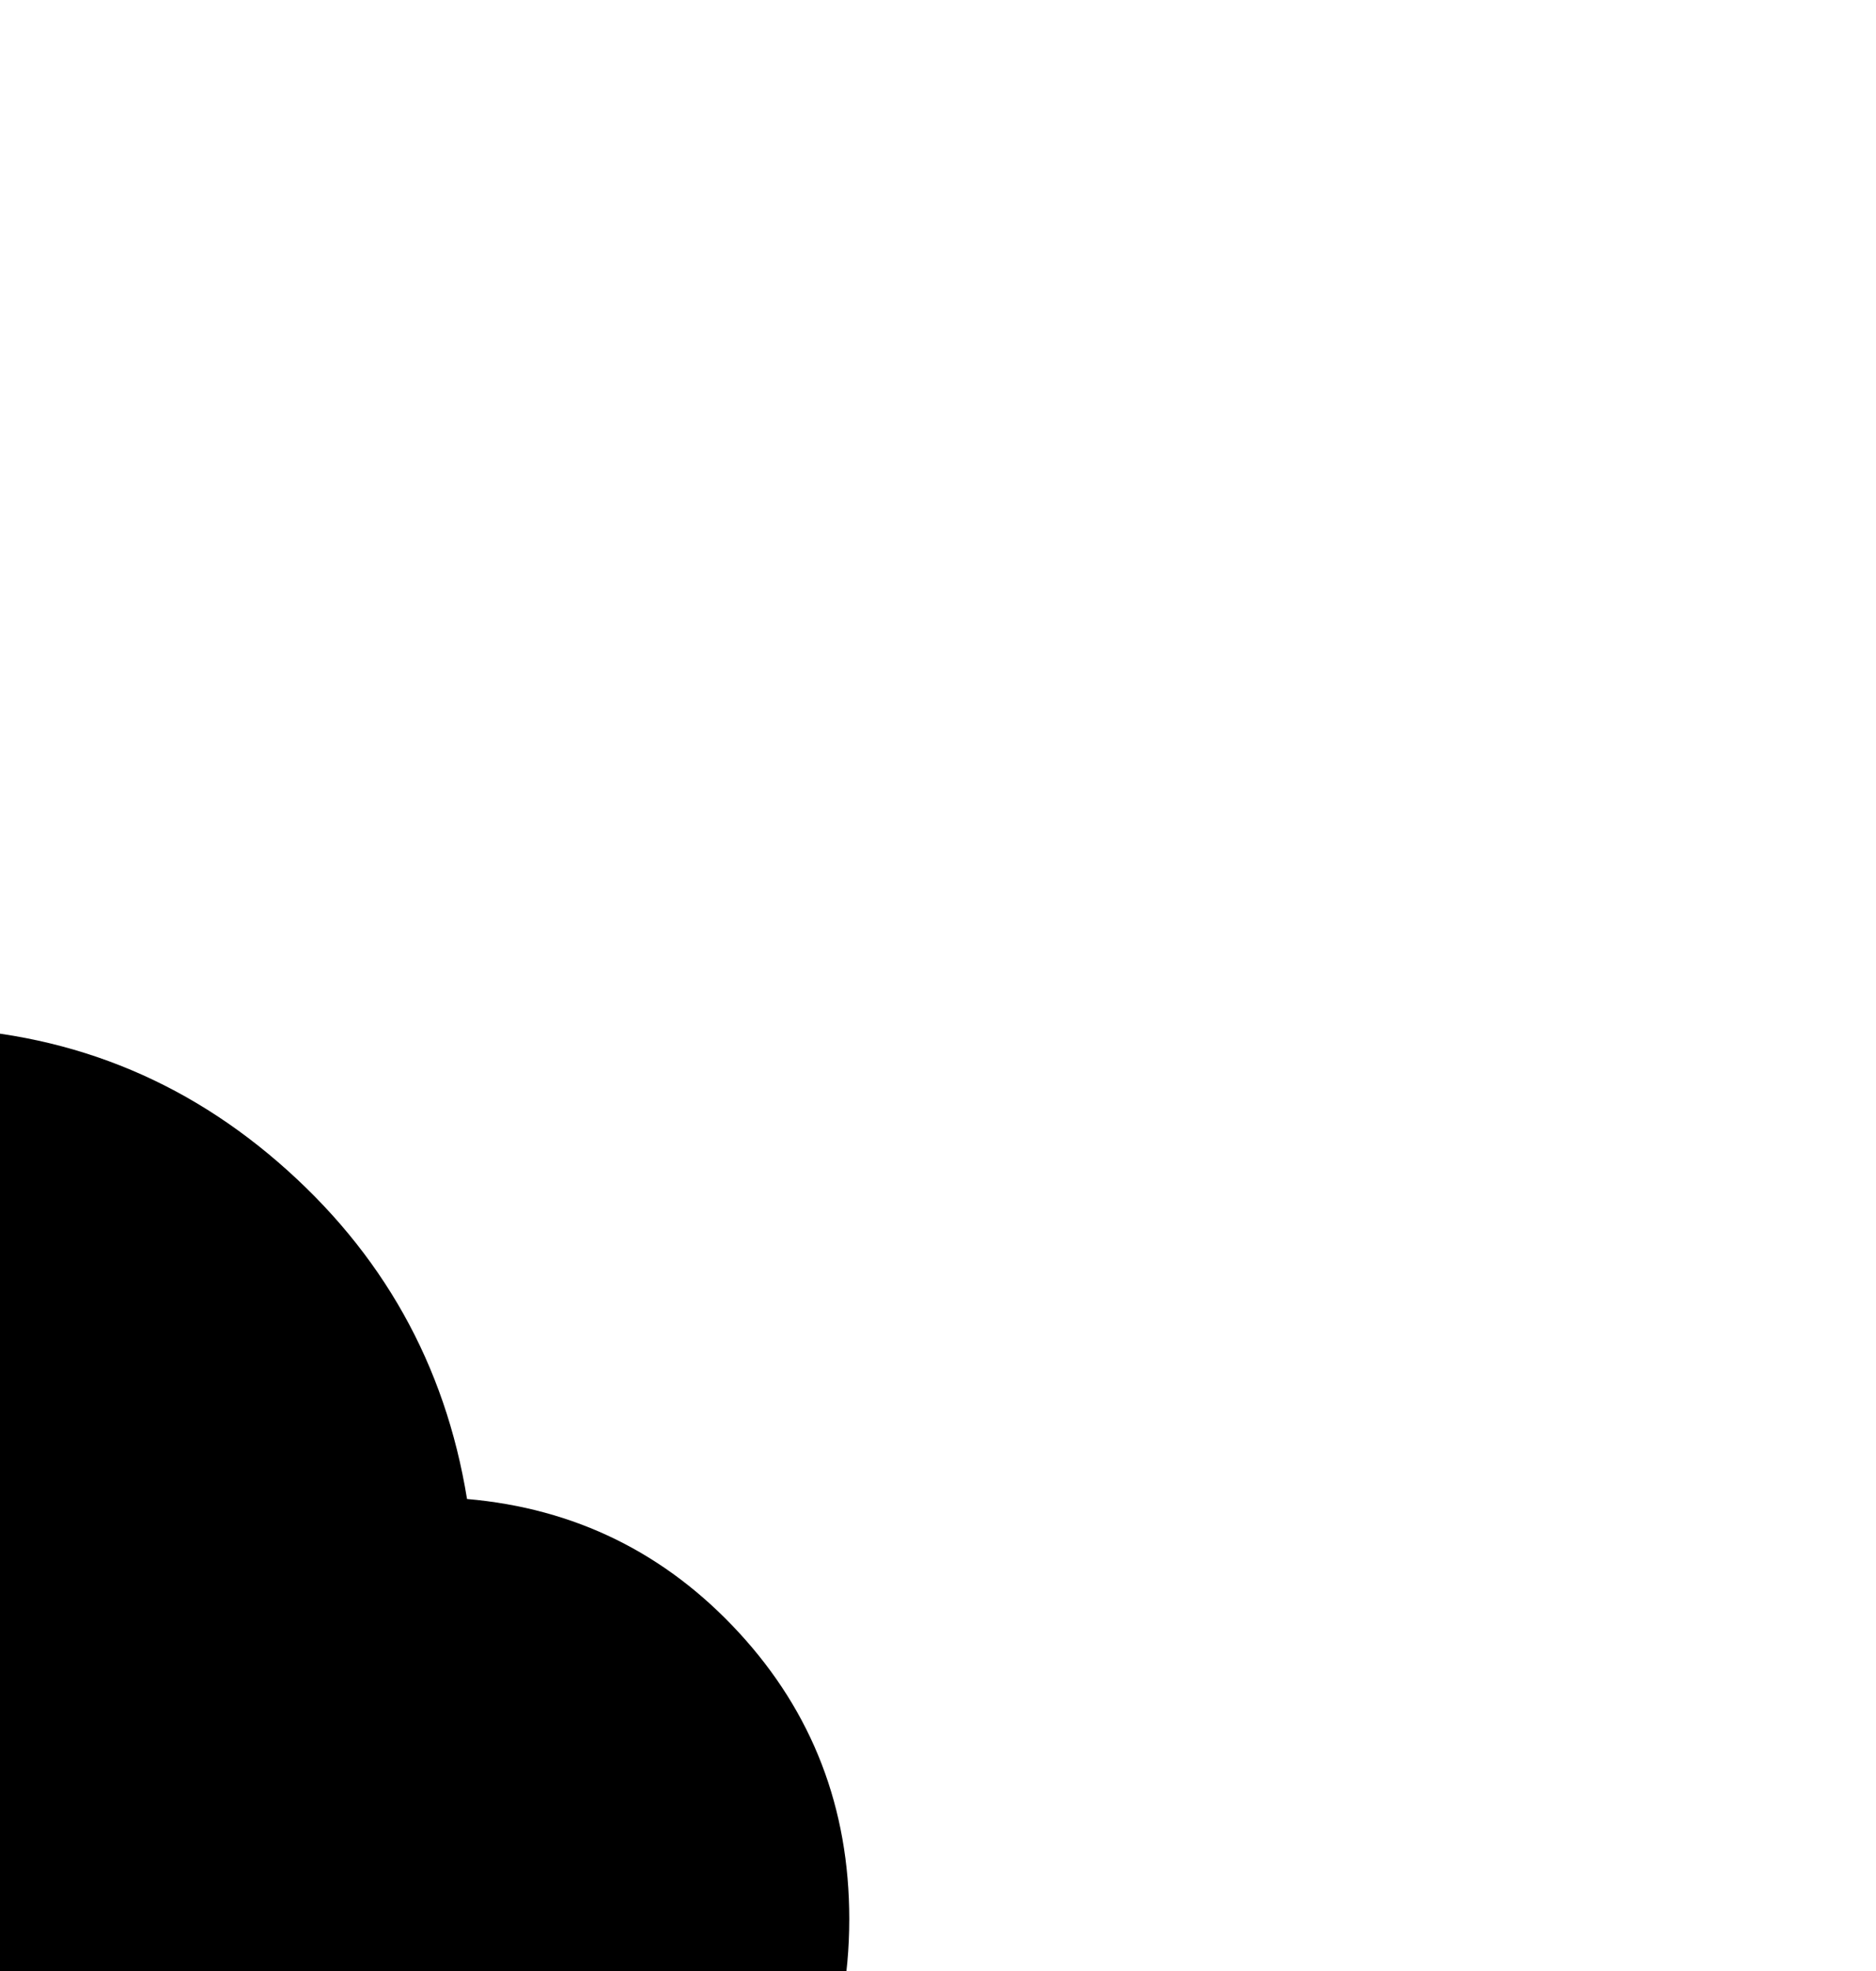 <svg width="20" height="21" viewBox="0 0 20 21" fill="none" xmlns="http://www.w3.org/2000/svg">
<rect width="20" height="21" fill="#F5F5F5"/>
<g id="Frame 5951" clip-path="url(#clip0_0_1)">
<rect width="410" height="899" transform="translate(-112 -59)" fill="white"/>
<g id="Group 48095483">
<g id="3" filter="url(#filter0_d_0_1)">
<g clip-path="url(#clip1_0_1)">
<rect x="-112" y="-59" width="410" height="899" rx="15" fill="white"/>
<g id="up-bar">
<rect width="410.472" height="96.324" transform="translate(-112 -59)" fill="white"/>
<g id="nav-header">
<g id="icon/linear/task-square">
</g>
<path id="Vector" d="M10.5 21C10.083 21 9.729 20.858 9.438 20.575C9.147 20.292 9.001 19.942 9 19.525C9 19.325 9.038 19.133 9.113 18.95C9.188 18.767 9.301 18.608 9.45 18.475L10.5 17.5L11.55 18.475C11.7 18.608 11.813 18.767 11.888 18.95C11.963 19.133 12.001 19.325 12 19.525C12 19.942 11.854 20.292 11.563 20.575C11.272 20.858 10.917 21 10.5 21ZM7.05 19.5L6 18.45L8.95 15.5L10 16.55L7.05 19.5ZM13.5 18L12 16.5L13.5 15L15 16.5L13.5 18ZM4.5 18L3 16.5L4.5 15L6 16.5L4.5 18ZM5.5 14C3.983 14 2.688 13.463 1.613 12.388C0.538 11.313 0.001 10.017 0 8.5C0 7.117 0.458 5.908 1.375 4.875C2.292 3.842 3.425 3.233 4.775 3.05C5.308 2.1 6.038 1.354 6.963 0.812C7.888 0.27 8.901 -0.001 10 1.2285e-06C11.5 1.2285e-06 12.804 0.479 13.913 1.438C15.022 2.397 15.692 3.592 15.925 5.025C17.075 5.125 18.042 5.6 18.825 6.45C19.608 7.3 20 8.317 20 9.5C20 10.75 19.563 11.813 18.688 12.688C17.813 13.563 16.751 14.001 15.5 14H5.5Z" fill="black"/>
</g>
</g>
</g>
</g>
</g>
</g>
<defs>
<filter id="filter0_d_0_1" x="-254.297" y="-179.405" width="672.702" height="1161.7" filterUnits="userSpaceOnUse" color-interpolation-filters="sRGB">
<feFlood flood-opacity="0" result="BackgroundImageFix"/>
<feColorMatrix in="SourceAlpha" type="matrix" values="0 0 0 0 0 0 0 0 0 0 0 0 0 0 0 0 0 0 127 0" result="hardAlpha"/>
<feOffset dx="-10.946" dy="10.946"/>
<feGaussianBlur stdDeviation="65.676"/>
<feComposite in2="hardAlpha" operator="out"/>
<feColorMatrix type="matrix" values="0 0 0 0 0.435 0 0 0 0 0.319 0 0 0 0 0.023 0 0 0 0.25 0"/>
<feBlend mode="normal" in2="BackgroundImageFix" result="effect1_dropShadow_0_1"/>
<feBlend mode="normal" in="SourceGraphic" in2="effect1_dropShadow_0_1" result="shape"/>
</filter>
<clipPath id="clip0_0_1">
<rect width="410" height="899" fill="white" transform="translate(-112 -59)"/>
</clipPath>
<clipPath id="clip1_0_1">
<rect x="-112" y="-59" width="410" height="899" rx="15" fill="white"/>
</clipPath>
</defs>
</svg>
